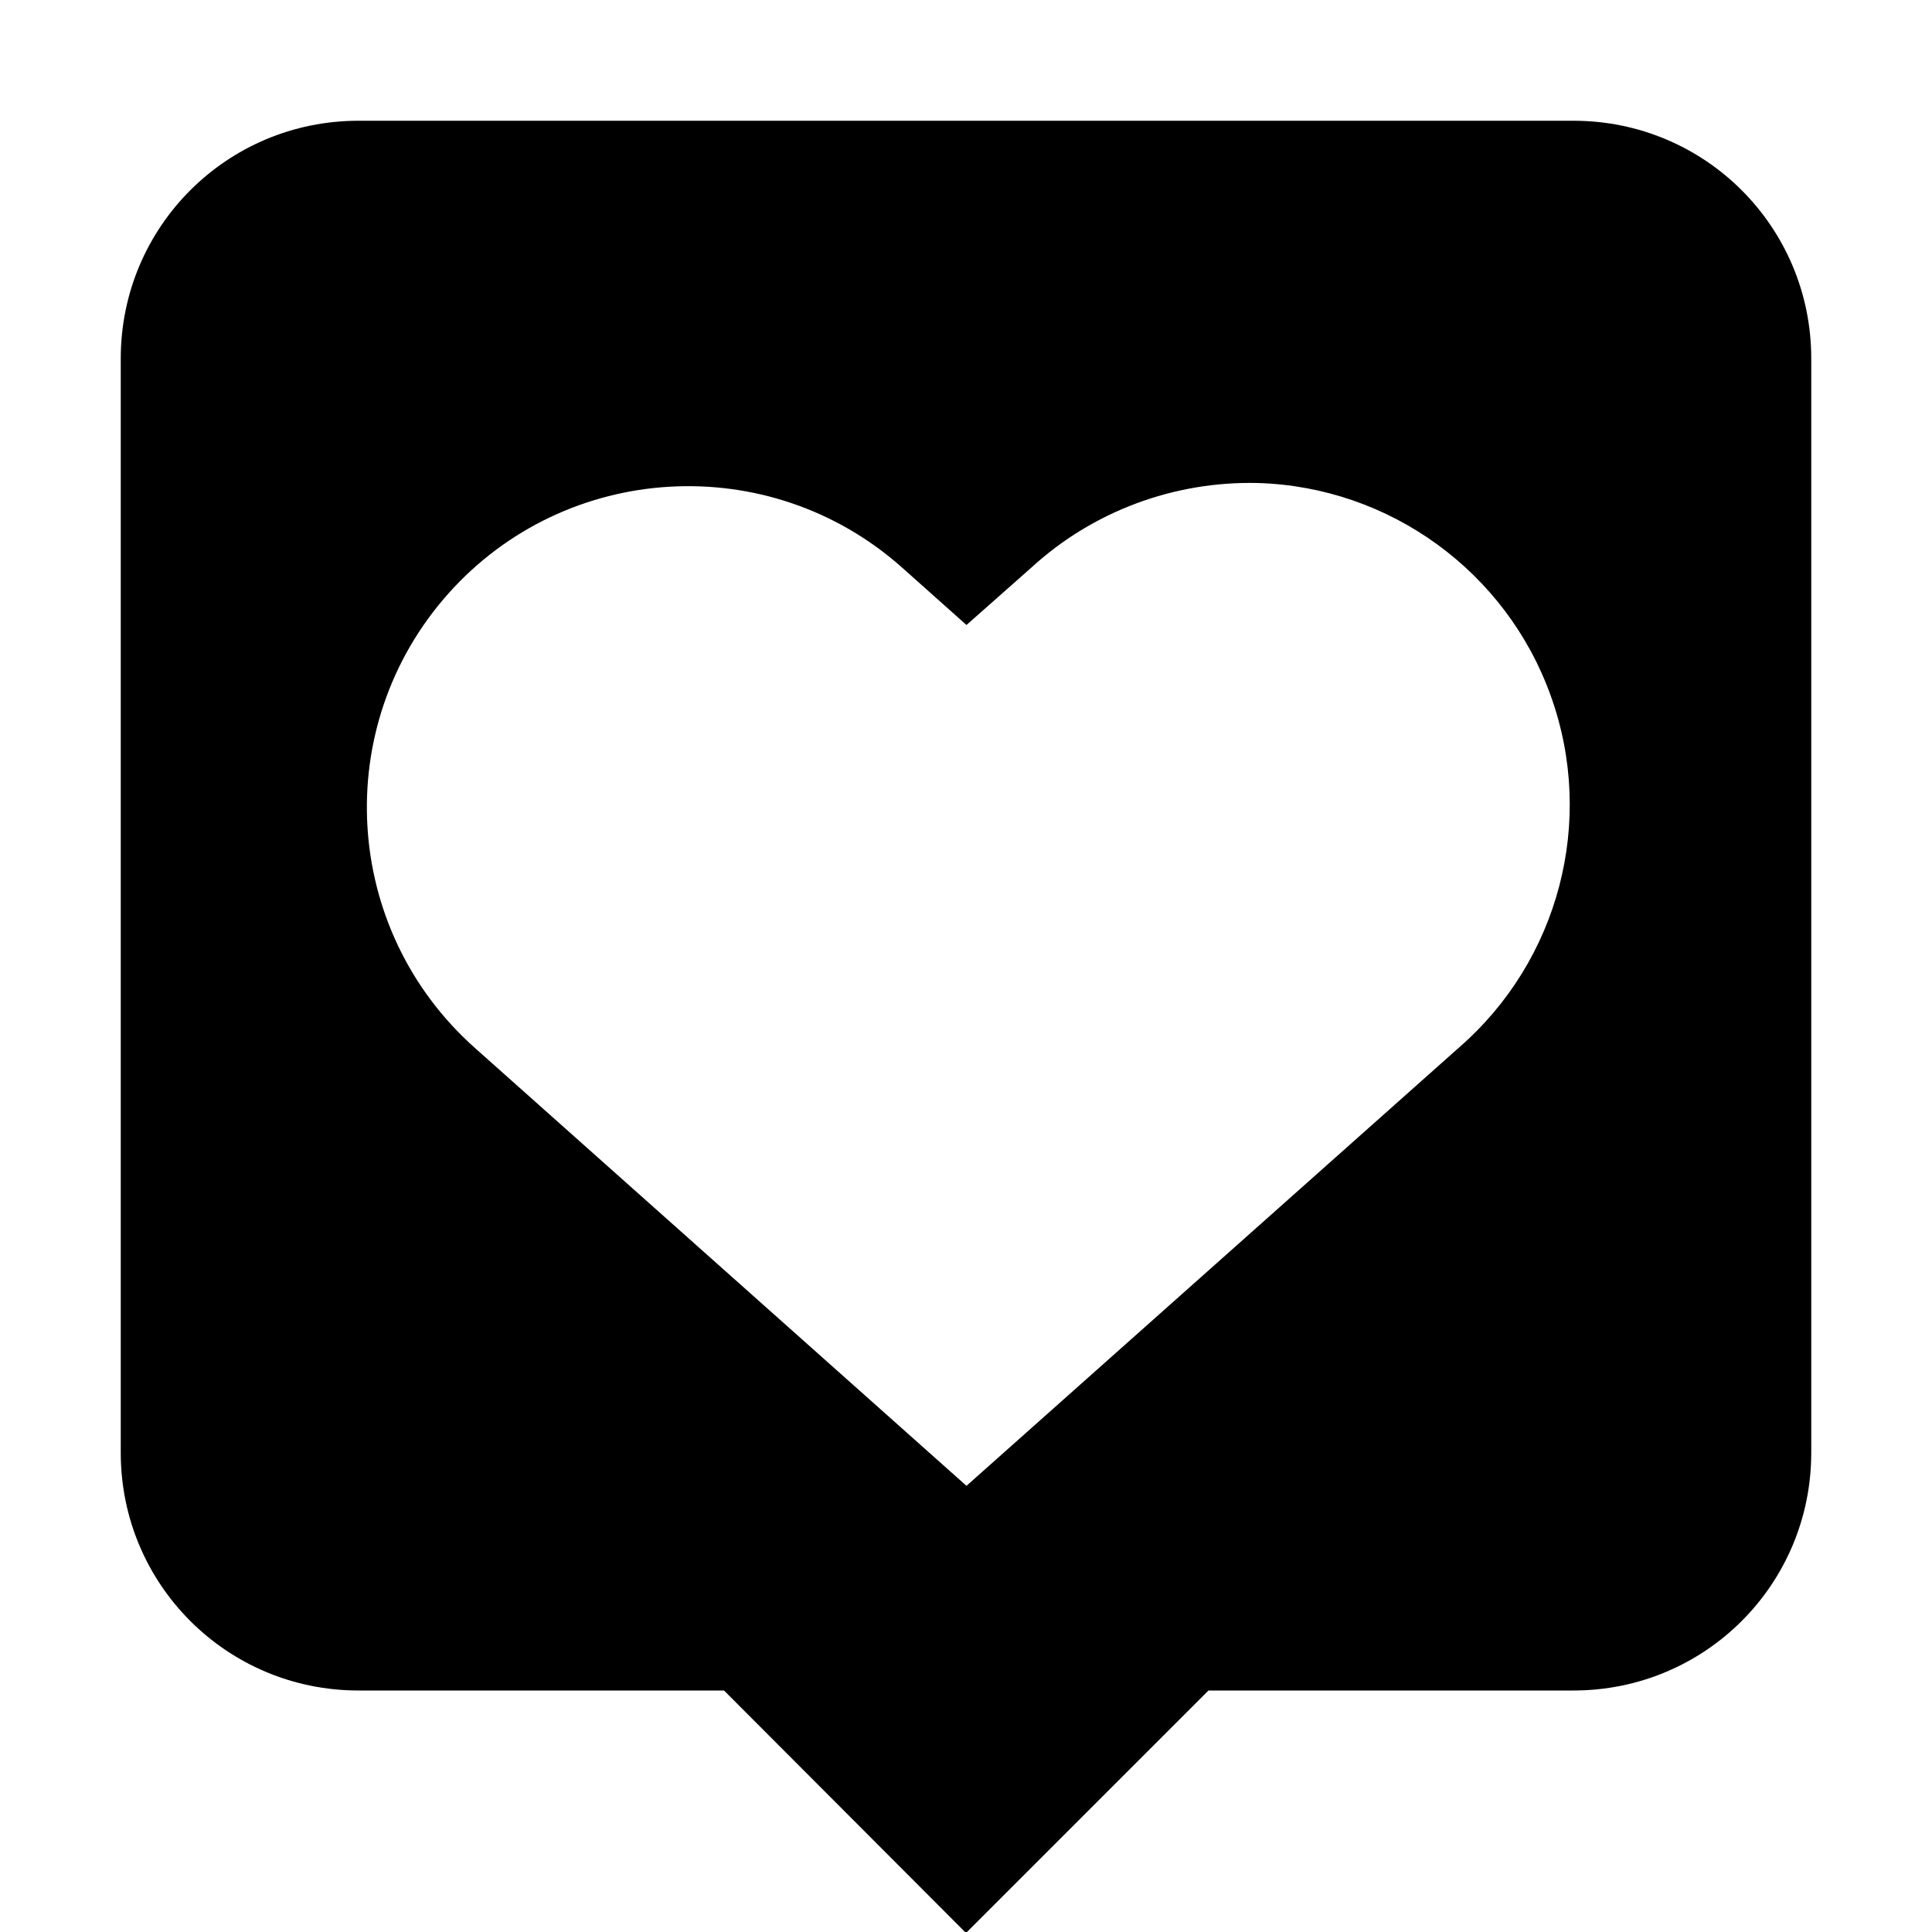 <svg xmlns="http://www.w3.org/2000/svg" height="16px" viewBox="0 0 16 16" width="16px">
    <path d="m 2.969 1 c -1.09 0 -1.969 0.879 -1.969 1.969 v 9.062 c 0 1.09 0.879 1.969 1.969 1.969 h 3.027 l 2.004 2.008 l 2.008 -2.008 h 3.023 c 1.09 0 1.969 -0.879 1.969 -1.969 v -9.062 c 0 -1.09 -0.879 -1.969 -1.969 -1.969 z m 7.445 3 c 1.094 0.031 2.062 0.734 2.43 1.766 c 0.371 1.035 0.066 2.191 -0.762 2.91 l -4.078 3.629 l -4.074 -3.629 c -1.098 -0.98 -1.195 -2.66 -0.219 -3.758 c 0.977 -1.098 2.66 -1.195 3.758 -0.219 l 0.535 0.477 l 0.539 -0.477 c 0.508 -0.465 1.18 -0.715 1.871 -0.699 z m 0 0" />
</svg>